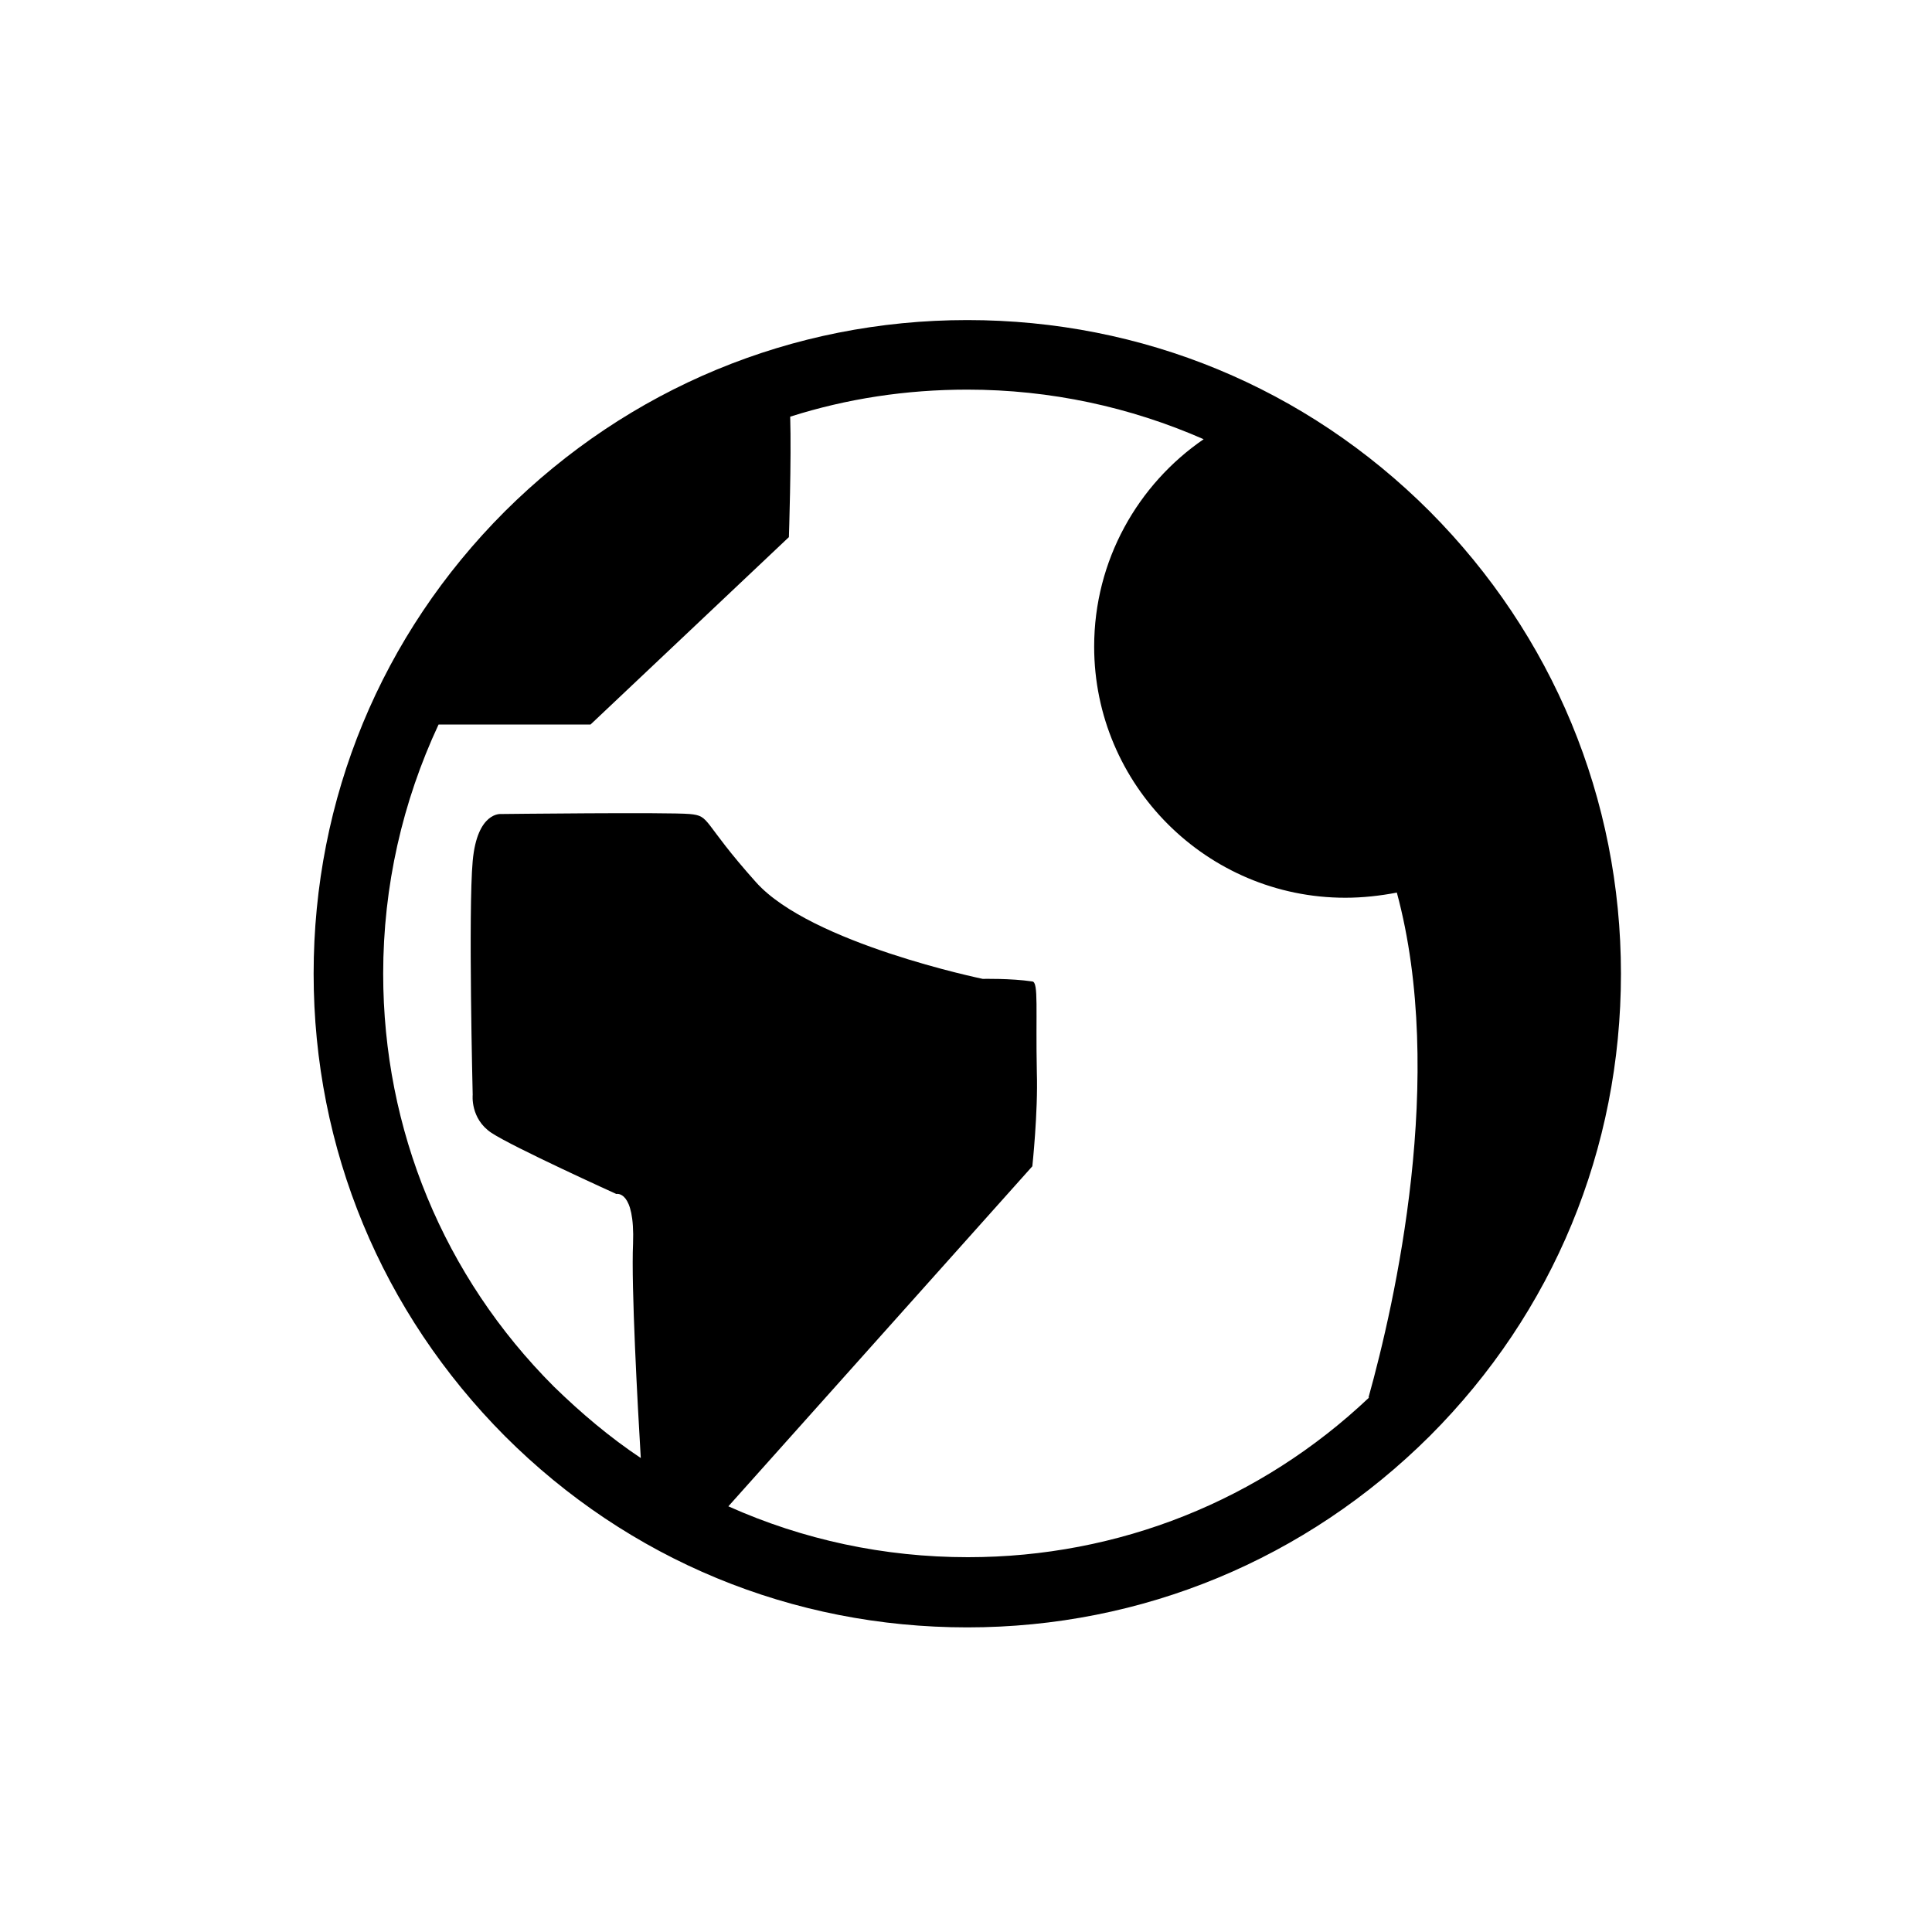 <?xml version="1.0" encoding="UTF-8"?>
<svg id="Layer_1" data-name="Layer 1" xmlns="http://www.w3.org/2000/svg" viewBox="0 0 30 30">
  <path d="m22.2,7.94c-1.92-1.92-4.46-2.97-7.18-2.97s-5.26,1.06-7.18,2.97c-1.92,1.92-2.97,4.46-2.97,7.18s1.06,5.26,2.97,7.18c1.92,1.92,4.46,2.97,7.18,2.97s5.26-1.06,7.18-2.97c1.92-1.92,2.97-4.46,2.97-7.18s-1.06-5.26-2.97-7.18Zm-.94,13.76c-1.69,1.6-3.89,2.48-6.23,2.48-1.3,0-2.56-.27-3.72-.79l4.72-5.28s.09-.84.07-1.46c-.02-.96.03-1.4-.07-1.41-.34-.05-.77-.04-.77-.04,0,0-2.67-.55-3.52-1.5s-.7-1.03-1.03-1.06-2.93,0-2.93,0c0,0-.37-.04-.44.73-.07.77,0,3.63,0,3.63,0,0-.04.37.29.59.33.22,1.94.95,1.94.95,0,0,.29-.07.26.77-.03.65.07,2.5.12,3.33-.48-.32-.93-.7-1.35-1.11-1.71-1.71-2.65-3.99-2.65-6.41,0-1.36.3-2.67.86-3.87h2.36l3.08-2.91s.04-1.21.02-1.87c.88-.28,1.8-.42,2.75-.42,1.29,0,2.53.27,3.67.77-1.02.7-1.7,1.88-1.7,3.22,0,2.15,1.75,3.9,3.9,3.9.27,0,.54-.03.8-.08.77,2.85-.03,6.37-.44,7.84Z"/>
</svg>